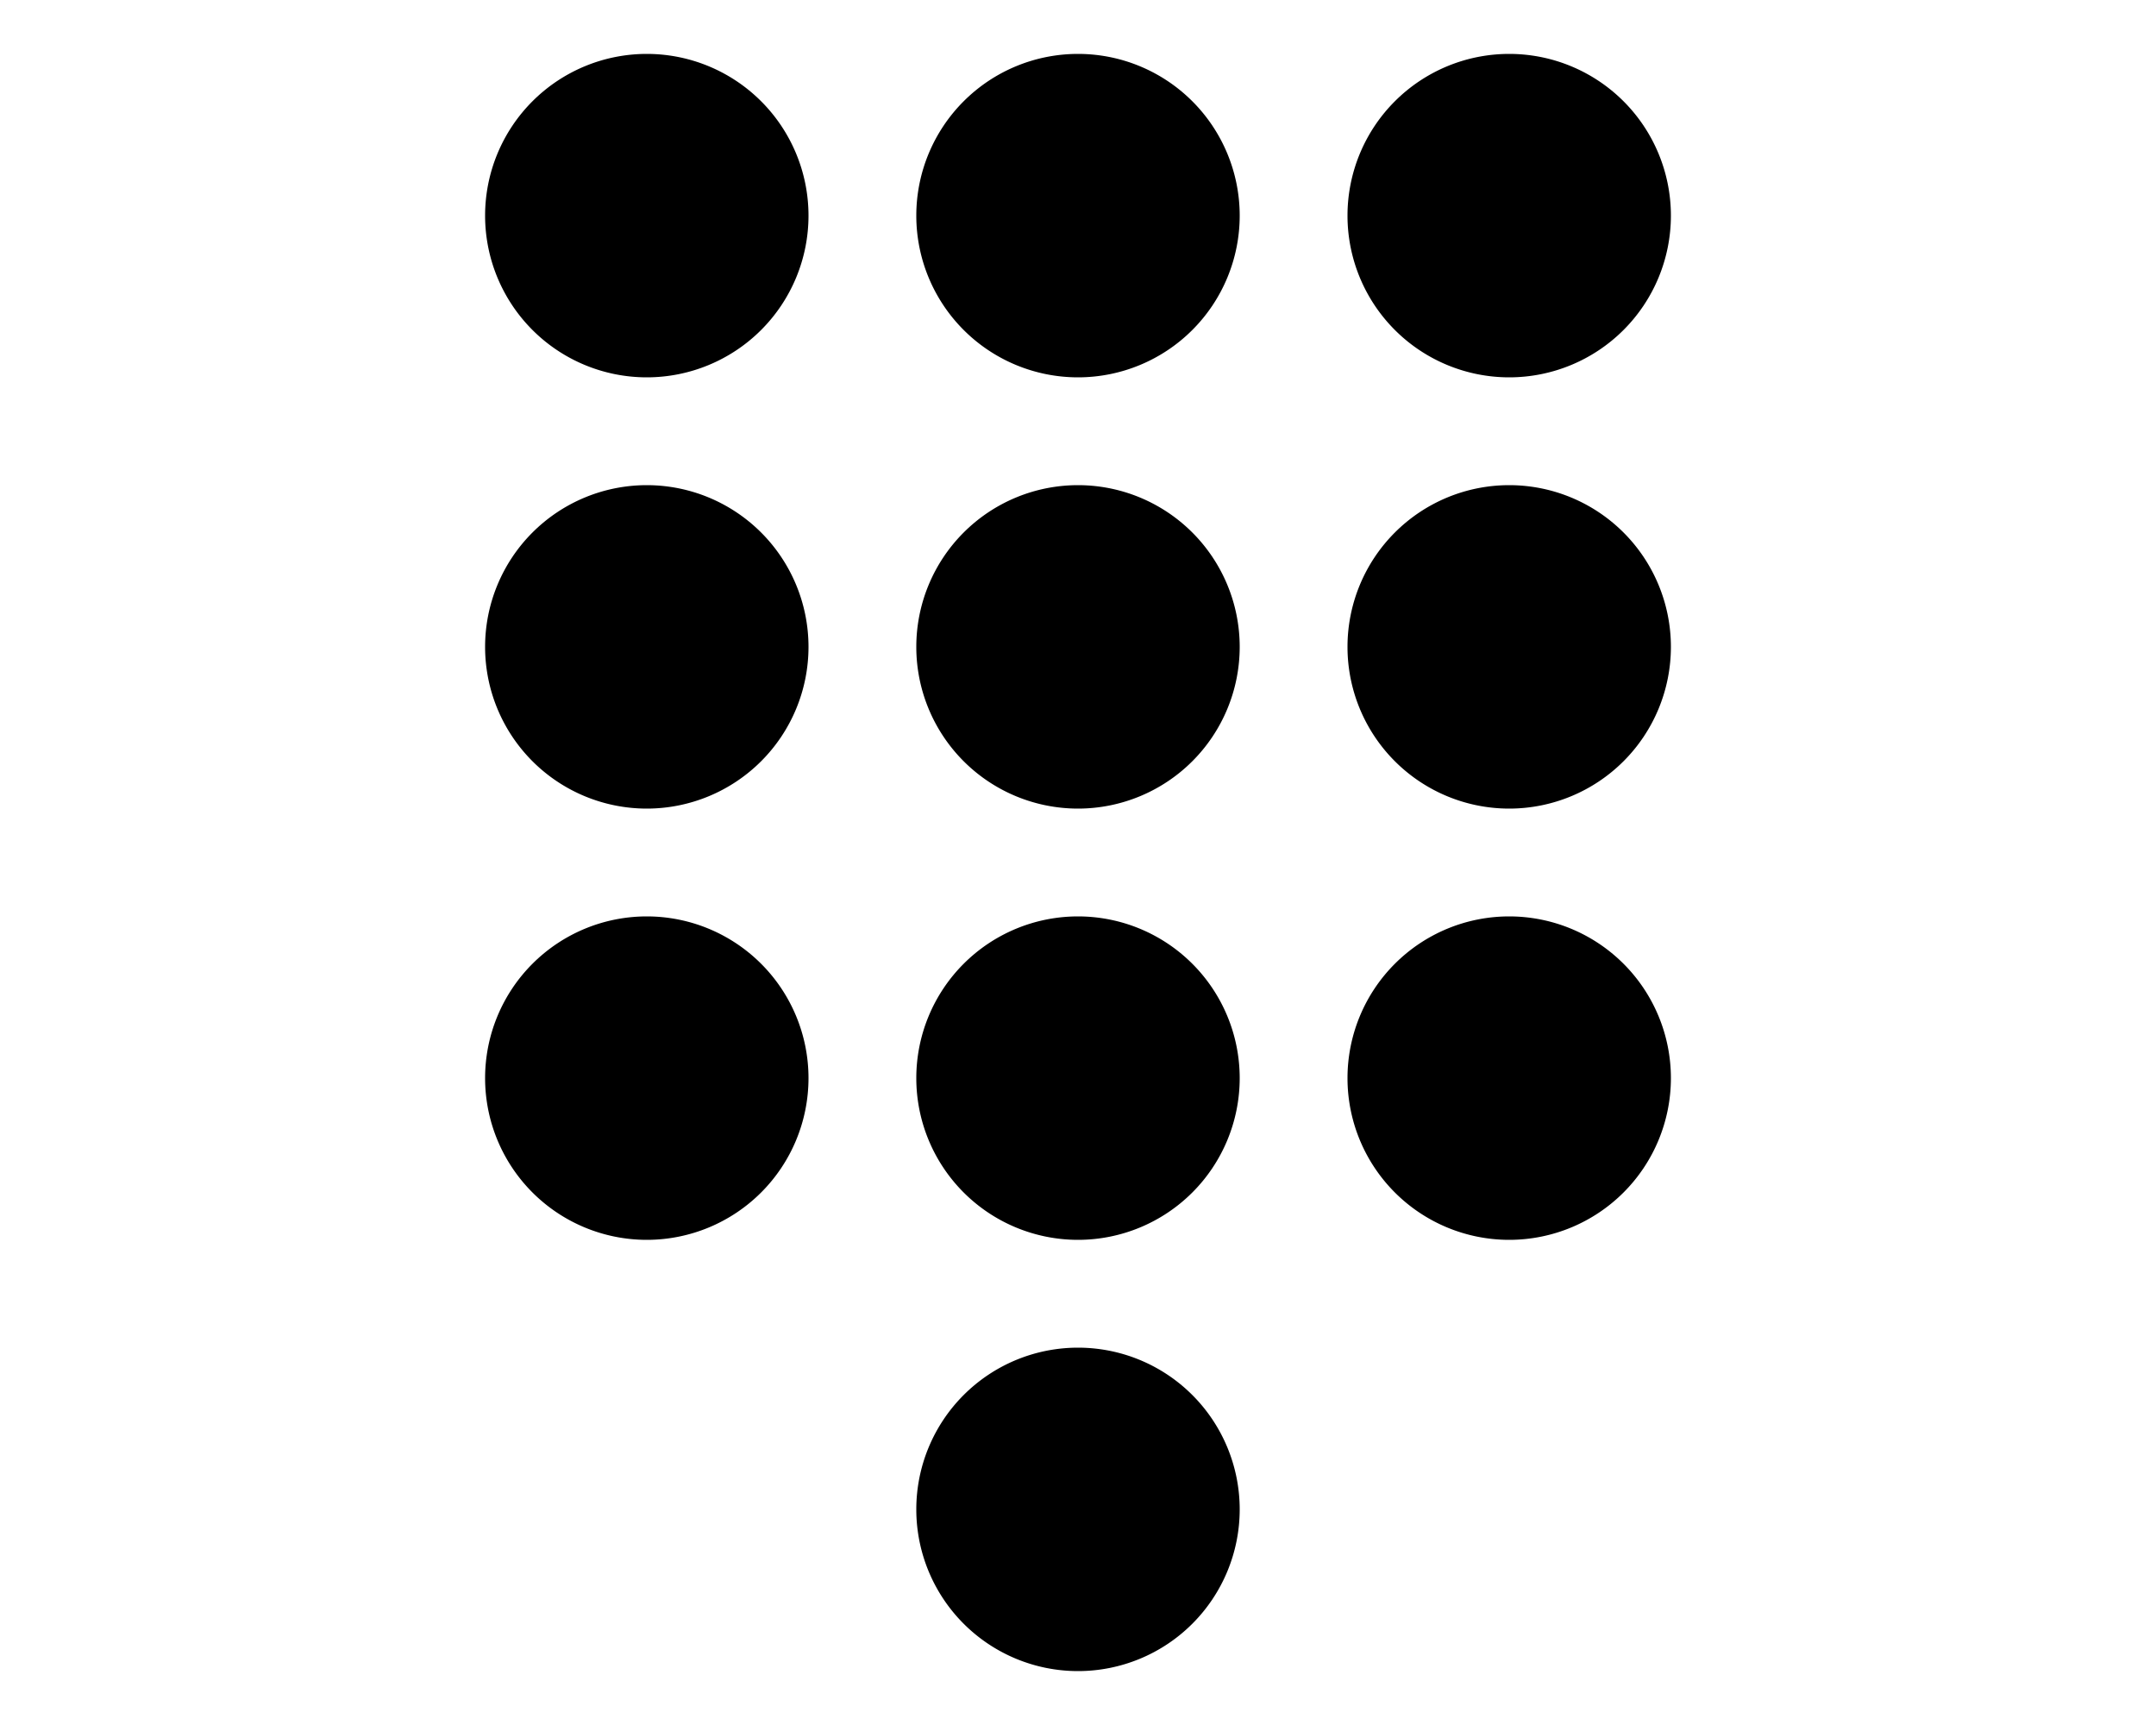 <svg xmlns="http://www.w3.org/2000/svg" viewBox="0 0 20 16" fill="currentColor"><path d="M6 3.5a1.5 1.5 0 1 0 0-3 1.5 1.5 0 0 0 0 3Zm4 0a1.5 1.5 0 1 0 0-3 1.5 1.5 0 0 0 0 3Zm0 4a1.5 1.5 0 1 0 0-3 1.5 1.5 0 0 0 0 3Zm1.5 2.5a1.5 1.5 0 1 1-3 0 1.5 1.5 0 0 1 3 0Zm-4-4a1.5 1.5 0 1 1-3 0 1.5 1.5 0 0 1 3 0ZM6 11.5a1.5 1.5 0 1 0 0-3 1.5 1.5 0 0 0 0 3ZM15.5 2a1.5 1.5 0 1 1-3 0 1.5 1.5 0 0 1 3 0ZM14 7.5a1.5 1.5 0 1 0 0-3 1.5 1.5 0 0 0 0 3Zm1.5 2.5a1.5 1.5 0 1 1-3 0 1.5 1.5 0 0 1 3 0ZM10 15.5a1.5 1.5 0 1 0 0-3 1.5 1.5 0 0 0 0 3Z"/></svg>